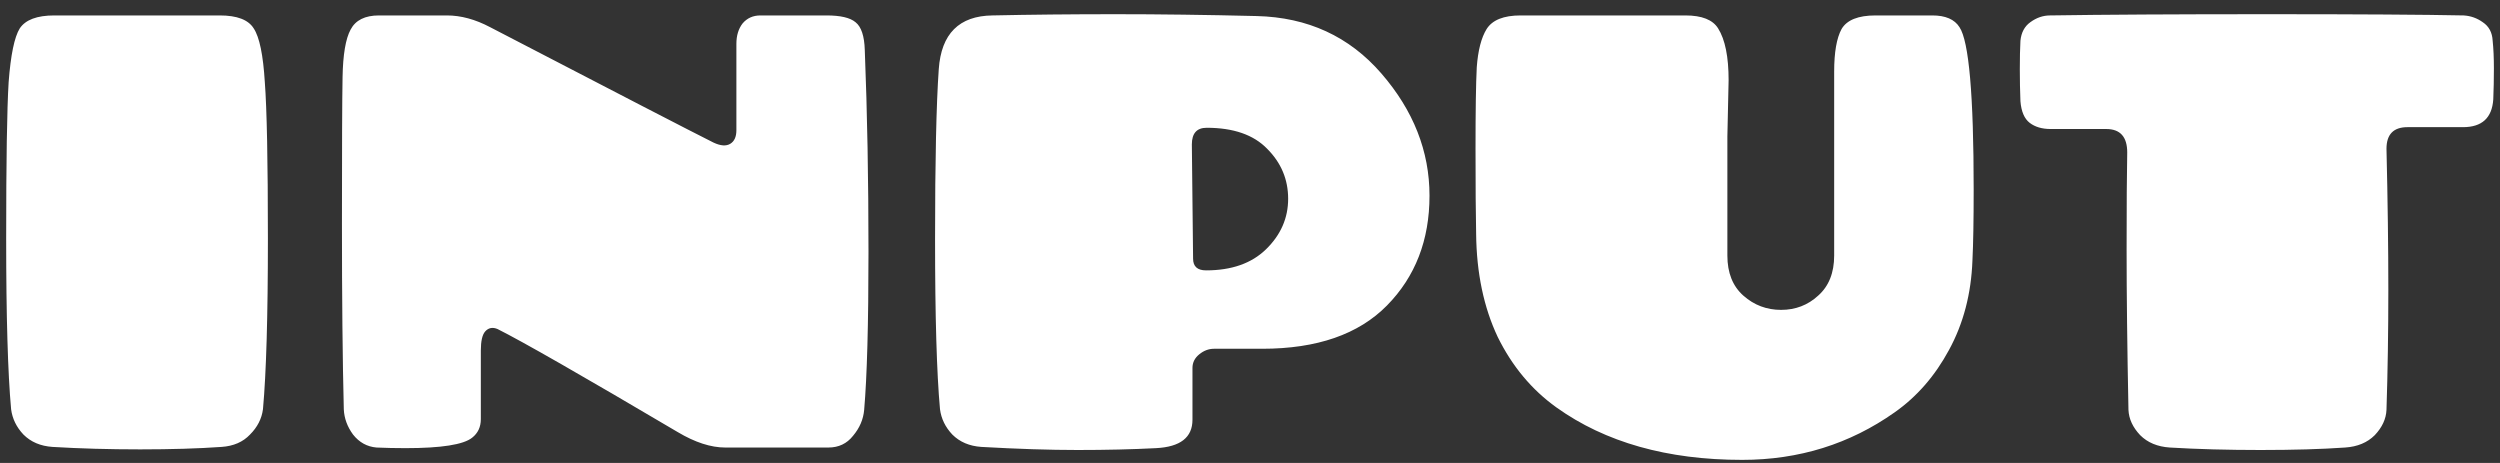 <svg width="162" height="30" viewBox="0 0 162 30" fill="none" xmlns="http://www.w3.org/2000/svg">
<rect x="0" y="0" width="162" height="30" fill="#333333" stroke="none"/>
<path d="M3.52 1H14.24C15.36 1 16.093 1.28 16.44 1.84C16.813 2.4 17.053 3.56 17.16 5.32C17.293 7.053 17.36 10.44 17.36 15.48C17.36 20.493 17.253 24.173 17.04 26.52C16.96 27.133 16.68 27.68 16.2 28.16C15.747 28.64 15.133 28.907 14.36 28.96C12.84 29.067 11.08 29.12 9.08 29.12C7.08 29.12 5.187 29.067 3.4 28.96C2.627 28.907 2 28.64 1.52 28.16C1.067 27.68 0.8 27.133 0.72 26.52C0.507 24.173 0.4 20.493 0.4 15.48C0.4 10.44 0.453 7.053 0.56 5.32C0.693 3.56 0.933 2.4 1.28 1.84C1.653 1.28 2.4 1 3.52 1ZM49.278 1H53.558C54.465 1 55.091 1.147 55.438 1.44C55.811 1.733 56.011 2.333 56.038 3.24C56.198 7.293 56.278 11.653 56.278 16.32C56.278 20.987 56.184 24.4 55.998 26.56C55.944 27.173 55.705 27.733 55.278 28.24C54.878 28.747 54.344 29 53.678 29H46.998C46.065 29 45.038 28.667 43.918 28C37.731 24.347 33.838 22.12 32.238 21.32C31.918 21.187 31.651 21.24 31.438 21.48C31.251 21.693 31.158 22.107 31.158 22.72V27.16C31.158 27.667 30.971 28.067 30.598 28.36C30.038 28.813 28.598 29.04 26.278 29.04C25.638 29.04 25.011 29.027 24.398 29C23.785 28.947 23.278 28.667 22.878 28.16C22.505 27.653 22.305 27.107 22.278 26.52C22.198 23.32 22.158 19.307 22.158 14.48C22.158 9.627 22.171 6.467 22.198 5C22.224 3.533 22.398 2.507 22.718 1.92C23.038 1.307 23.651 1 24.558 1H28.958C29.864 1 30.798 1.253 31.758 1.76C40.025 6.053 44.851 8.547 46.238 9.24C46.691 9.453 47.051 9.48 47.318 9.32C47.584 9.16 47.718 8.867 47.718 8.44V2.84C47.718 2.307 47.851 1.867 48.118 1.52C48.411 1.173 48.798 1 49.278 1ZM77.272 23.84V27.2C77.272 28.347 76.485 28.96 74.912 29.04C73.365 29.12 71.672 29.16 69.832 29.16C68.018 29.16 65.938 29.093 63.592 28.96C62.818 28.907 62.192 28.64 61.712 28.16C61.258 27.68 60.992 27.133 60.912 26.52C60.698 24.173 60.592 20.493 60.592 15.48C60.592 10.44 60.672 6.773 60.832 4.48C60.992 2.187 62.152 1.027 64.312 1C66.792 0.947 69.445 0.92 72.272 0.92C75.098 0.92 78.152 0.96 81.432 1.04C84.738 1.12 87.432 2.36 89.512 4.76C91.592 7.16 92.632 9.8 92.632 12.68C92.632 15.56 91.712 17.933 89.872 19.8C88.032 21.667 85.338 22.6 81.792 22.6H78.672C78.325 22.6 78.005 22.72 77.712 22.96C77.418 23.2 77.272 23.493 77.272 23.84ZM77.232 9.36L77.312 16.76C77.312 17.267 77.592 17.52 78.152 17.52C79.805 17.52 81.098 17.067 82.032 16.16C82.992 15.227 83.472 14.133 83.472 12.88C83.472 11.627 83.018 10.547 82.112 9.64C81.232 8.733 79.925 8.28 78.192 8.28C77.552 8.28 77.232 8.64 77.232 9.36ZM112.014 5.2L111.934 8.84V16.56C111.934 17.68 112.28 18.547 112.974 19.16C113.667 19.773 114.48 20.08 115.414 20.08C116.347 20.08 117.147 19.773 117.814 19.16C118.507 18.547 118.854 17.68 118.854 16.56V4.64C118.854 3.387 119.014 2.467 119.334 1.88C119.68 1.293 120.414 1 121.534 1H125.214C126.067 1 126.654 1.253 126.974 1.76C127.587 2.667 127.894 6.173 127.894 12.28C127.894 14.28 127.867 15.813 127.814 16.88C127.734 19.04 127.227 20.973 126.294 22.68C125.387 24.36 124.214 25.707 122.774 26.72C119.867 28.773 116.574 29.8 112.894 29.8C108.04 29.8 104.027 28.667 100.854 26.4C99.254 25.253 97.987 23.733 97.054 21.84C96.147 19.92 95.68 17.693 95.654 15.16C95.627 13.907 95.614 12.067 95.614 9.64C95.614 7.187 95.64 5.427 95.694 4.36C95.774 3.267 95.987 2.44 96.334 1.88C96.707 1.293 97.44 1 98.534 1H109.214C110.28 1 110.987 1.28 111.334 1.84C111.787 2.56 112.014 3.68 112.014 5.2ZM154.644 26.56C154.618 27.147 154.364 27.693 153.884 28.2C153.404 28.68 152.764 28.947 151.964 29C150.444 29.107 148.618 29.16 146.484 29.16C144.351 29.16 142.391 29.107 140.604 29C139.804 28.947 139.164 28.68 138.684 28.2C138.204 27.693 137.951 27.147 137.924 26.56C137.844 22.507 137.804 19.053 137.804 16.2C137.804 13.32 137.818 11.213 137.844 9.88C137.844 8.867 137.391 8.36 136.484 8.36H132.884C132.324 8.36 131.871 8.227 131.524 7.96C131.178 7.693 130.978 7.227 130.924 6.56C130.898 5.893 130.884 5.2 130.884 4.48C130.884 3.76 130.898 3.147 130.924 2.64C130.978 2.107 131.191 1.707 131.564 1.44C131.964 1.147 132.391 1 132.844 1C136.311 0.947 141.004 0.92 146.924 0.92C152.844 0.92 157.084 0.947 159.644 1C160.098 1.027 160.511 1.173 160.884 1.44C161.284 1.707 161.498 2.107 161.524 2.64C161.578 3.147 161.604 3.747 161.604 4.44C161.604 5.133 161.591 5.8 161.564 6.44C161.484 7.64 160.831 8.24 159.604 8.24H156.004C155.098 8.24 154.644 8.707 154.644 9.64C154.724 13 154.764 16.04 154.764 18.76C154.764 21.48 154.724 24.08 154.644 26.56Z" fill="white"/>
</svg>

